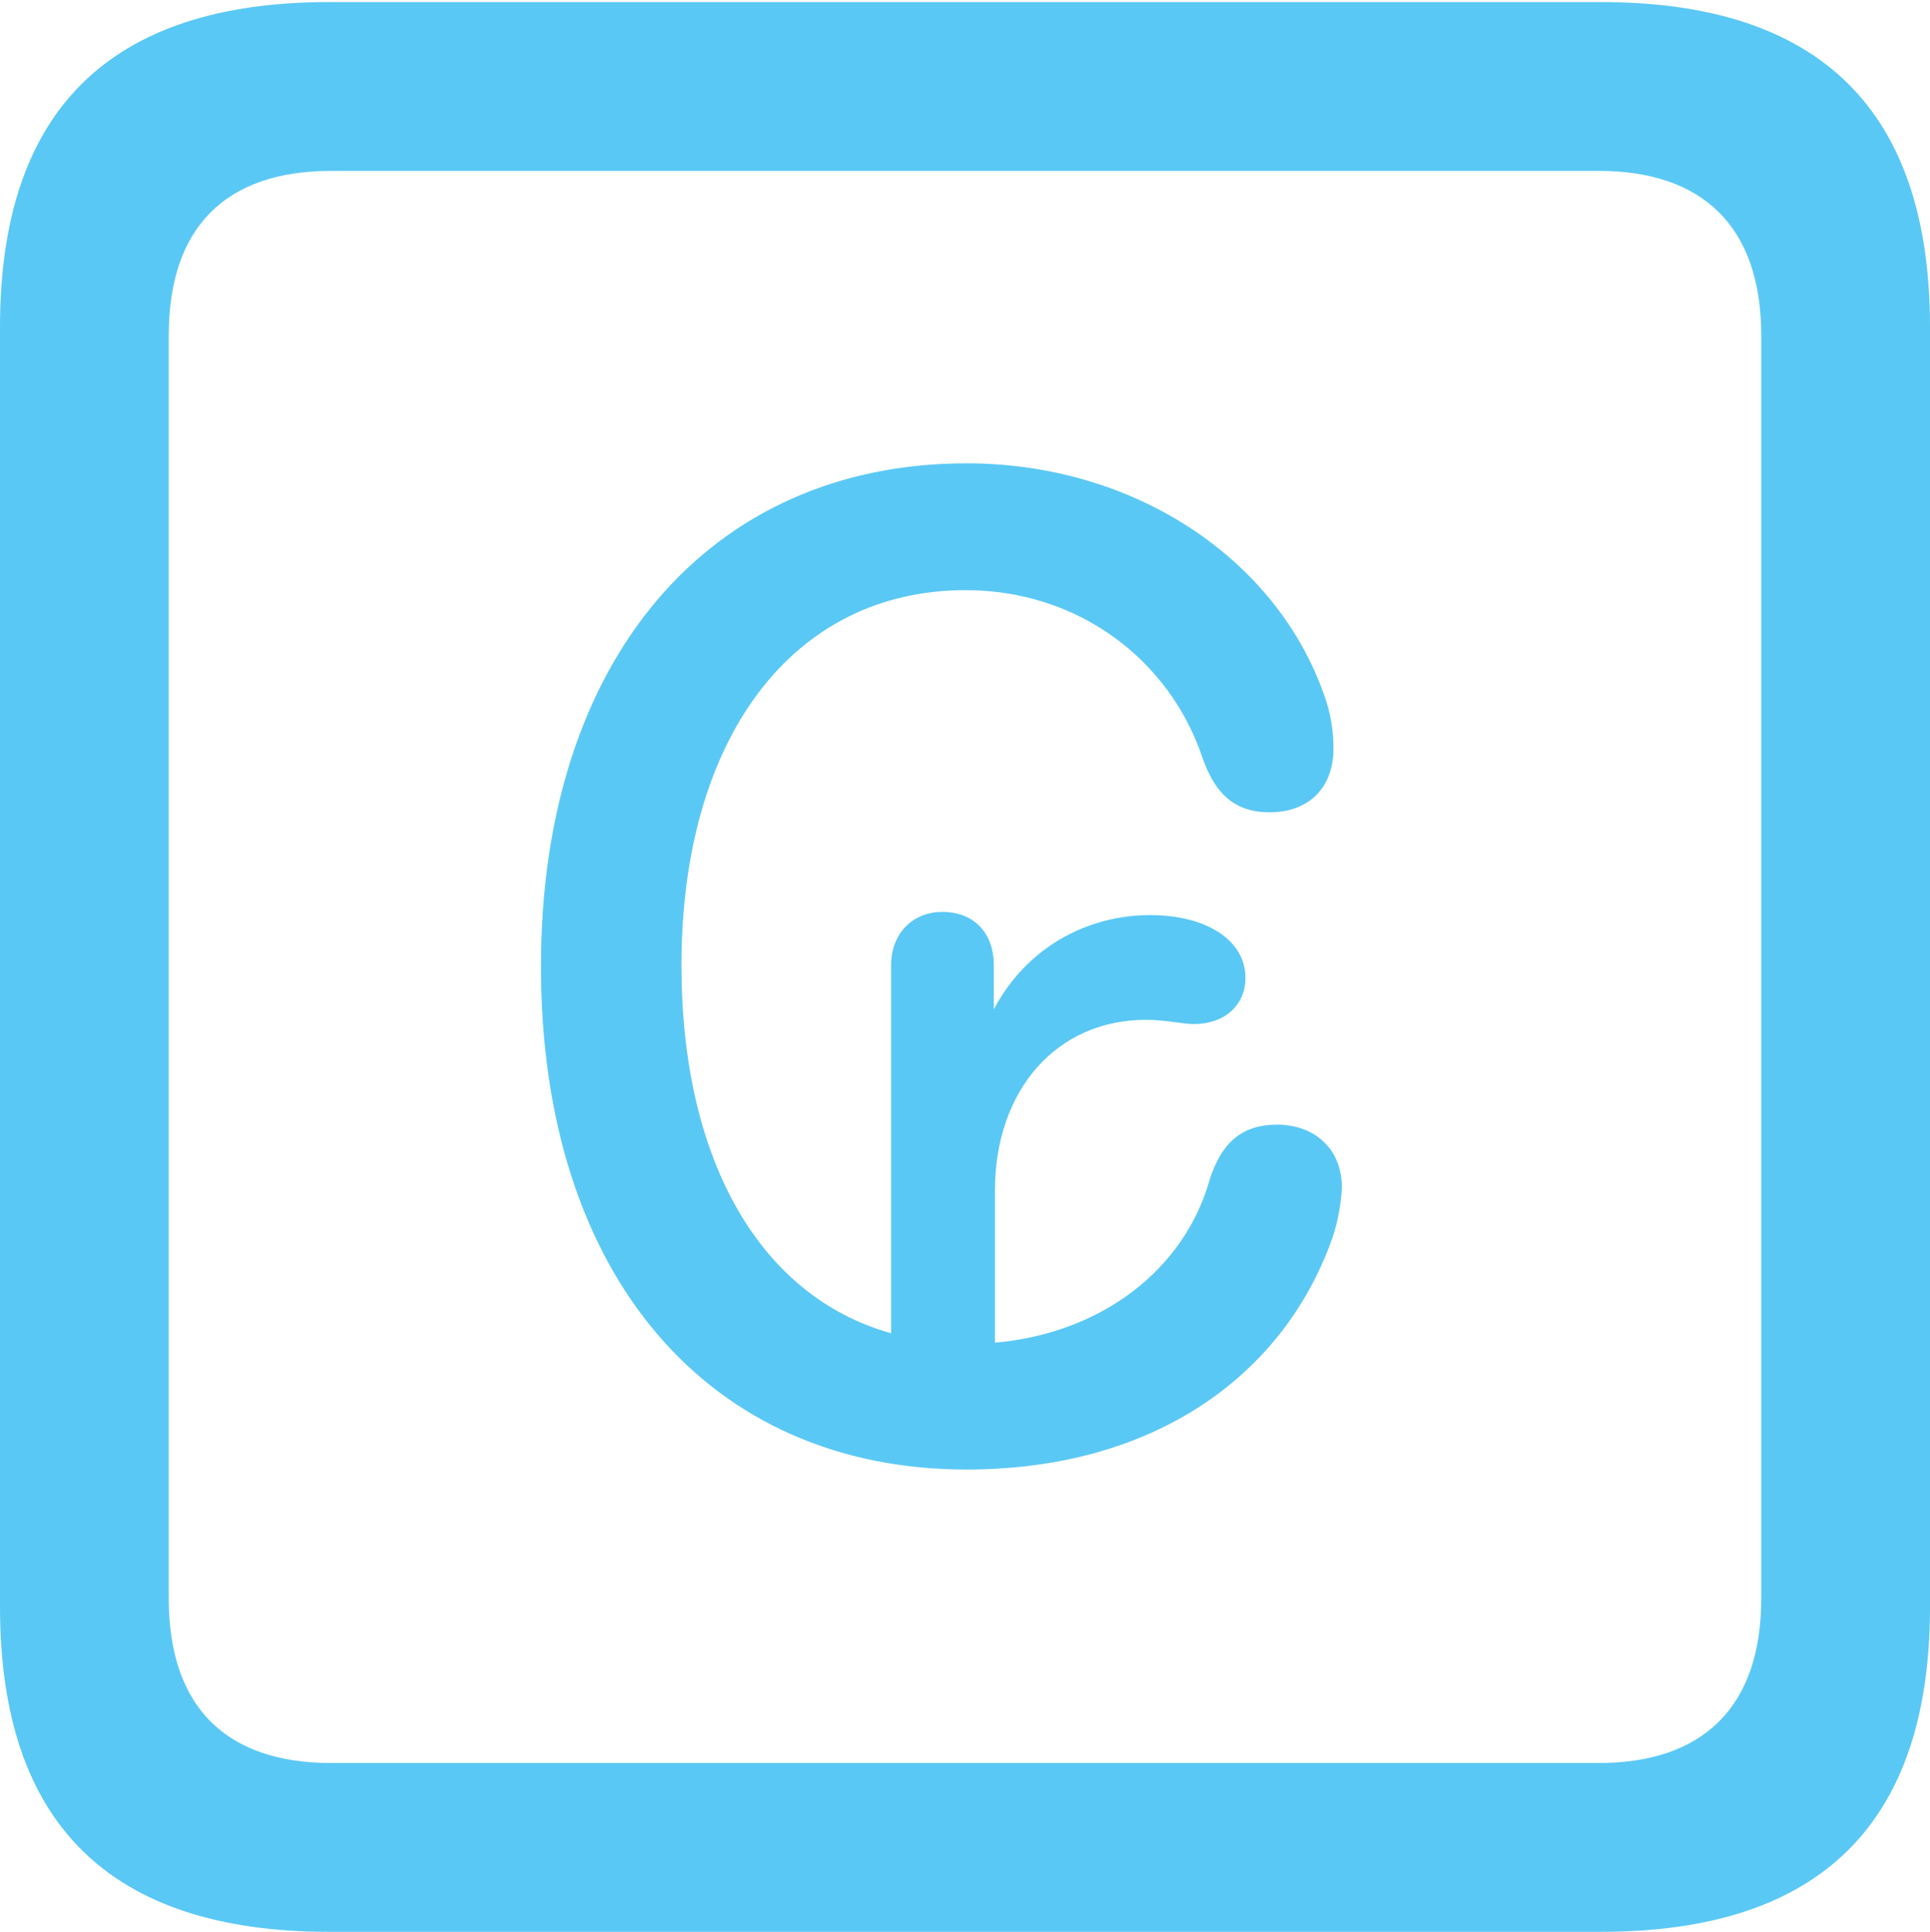 <?xml version="1.0" encoding="UTF-8"?>
<!--Generator: Apple Native CoreSVG 175.5-->
<!DOCTYPE svg
PUBLIC "-//W3C//DTD SVG 1.1//EN"
       "http://www.w3.org/Graphics/SVG/1.1/DTD/svg11.dtd">
<svg version="1.1" xmlns="http://www.w3.org/2000/svg" xmlns:xlink="http://www.w3.org/1999/xlink" width="22.473" height="22.498">
 <g>
  <rect height="22.498" opacity="0" width="22.473" x="0" y="0"/>
  <path d="M3.833 22.498L18.64 22.498C21.204 22.498 22.473 21.228 22.473 18.713L22.473 3.809C22.473 1.294 21.204 0.024 18.64 0.024L3.833 0.024C1.282 0.024 0 1.282 0 3.809L0 18.713C0 21.24 1.282 22.498 3.833 22.498ZM3.857 20.532C2.637 20.532 1.965 19.885 1.965 18.616L1.965 3.906C1.965 2.637 2.637 1.99 3.857 1.99L18.616 1.99C19.824 1.99 20.508 2.637 20.508 3.906L20.508 18.616C20.508 19.885 19.824 20.532 18.616 20.532ZM6.299 11.255C6.299 14.868 8.264 17.114 11.255 17.114C13.415 17.114 14.941 16.04 15.515 14.416C15.576 14.233 15.613 14.038 15.625 13.831C15.625 13.391 15.32 13.098 14.868 13.098C14.453 13.098 14.221 13.318 14.087 13.733C13.794 14.783 12.83 15.527 11.585 15.637L11.585 13.867C11.585 12.695 12.305 11.877 13.342 11.877C13.586 11.877 13.757 11.926 13.904 11.926C14.258 11.926 14.502 11.707 14.502 11.389C14.502 10.95 14.05 10.657 13.391 10.657C12.659 10.657 11.951 11.035 11.572 11.755L11.572 11.243C11.572 10.852 11.328 10.62 10.974 10.62C10.62 10.62 10.376 10.877 10.376 11.243L10.376 15.527C8.85 15.1 7.935 13.513 7.935 11.243C7.935 8.594 9.229 6.873 11.243 6.873C12.561 6.873 13.623 7.69 14.002 8.826C14.136 9.204 14.343 9.46 14.783 9.46C15.247 9.46 15.527 9.167 15.527 8.716C15.527 8.508 15.491 8.289 15.418 8.093C14.856 6.494 13.196 5.396 11.255 5.396C8.264 5.396 6.299 7.678 6.299 11.255Z" fill="#5ac8f5"/>
 </g>
</svg>
